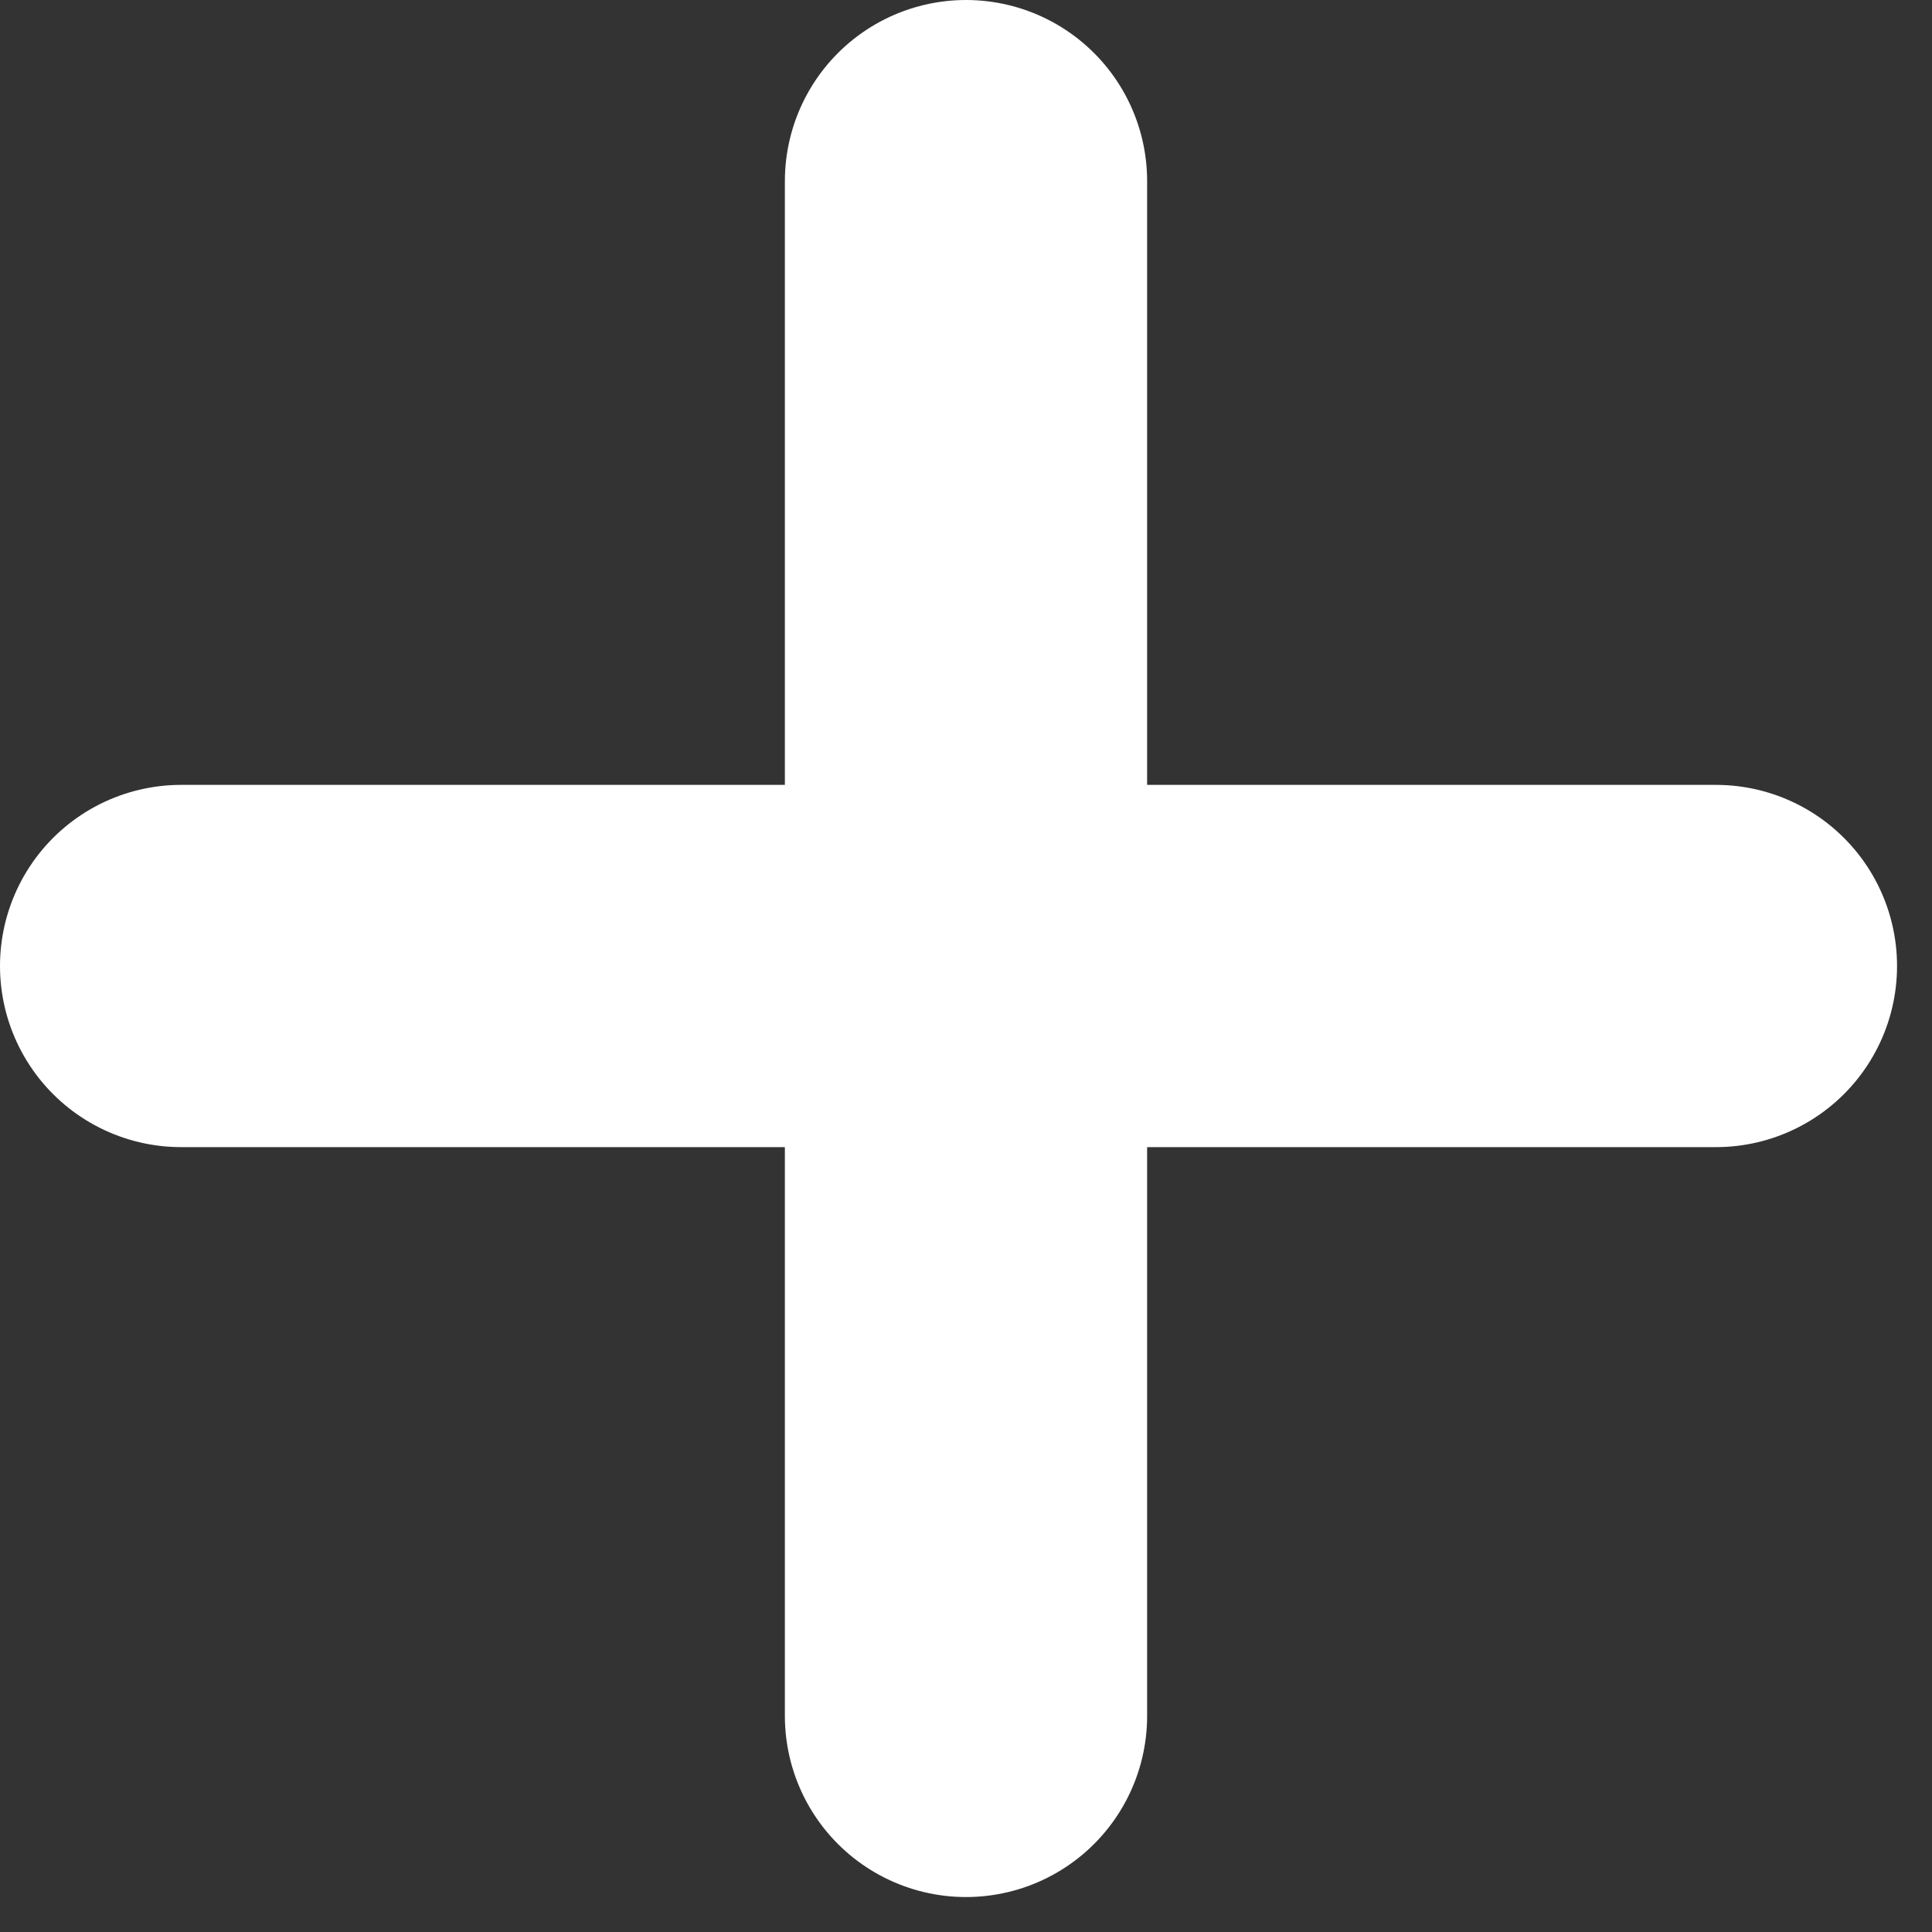 <svg width="32" height="32" viewBox="0 0 32 32" fill="none" xmlns="http://www.w3.org/2000/svg">
<rect x="0" y="0" width="32" height="32" fill="#333333" stroke="none"/>
<path d="M16 3V28.421" stroke="white" stroke-width="6" stroke-linecap="round" stroke-linejoin="round"/>
<path d="M3 16H28.421" stroke="white" stroke-width="6" stroke-linecap="round" stroke-linejoin="round"/>
</svg>
